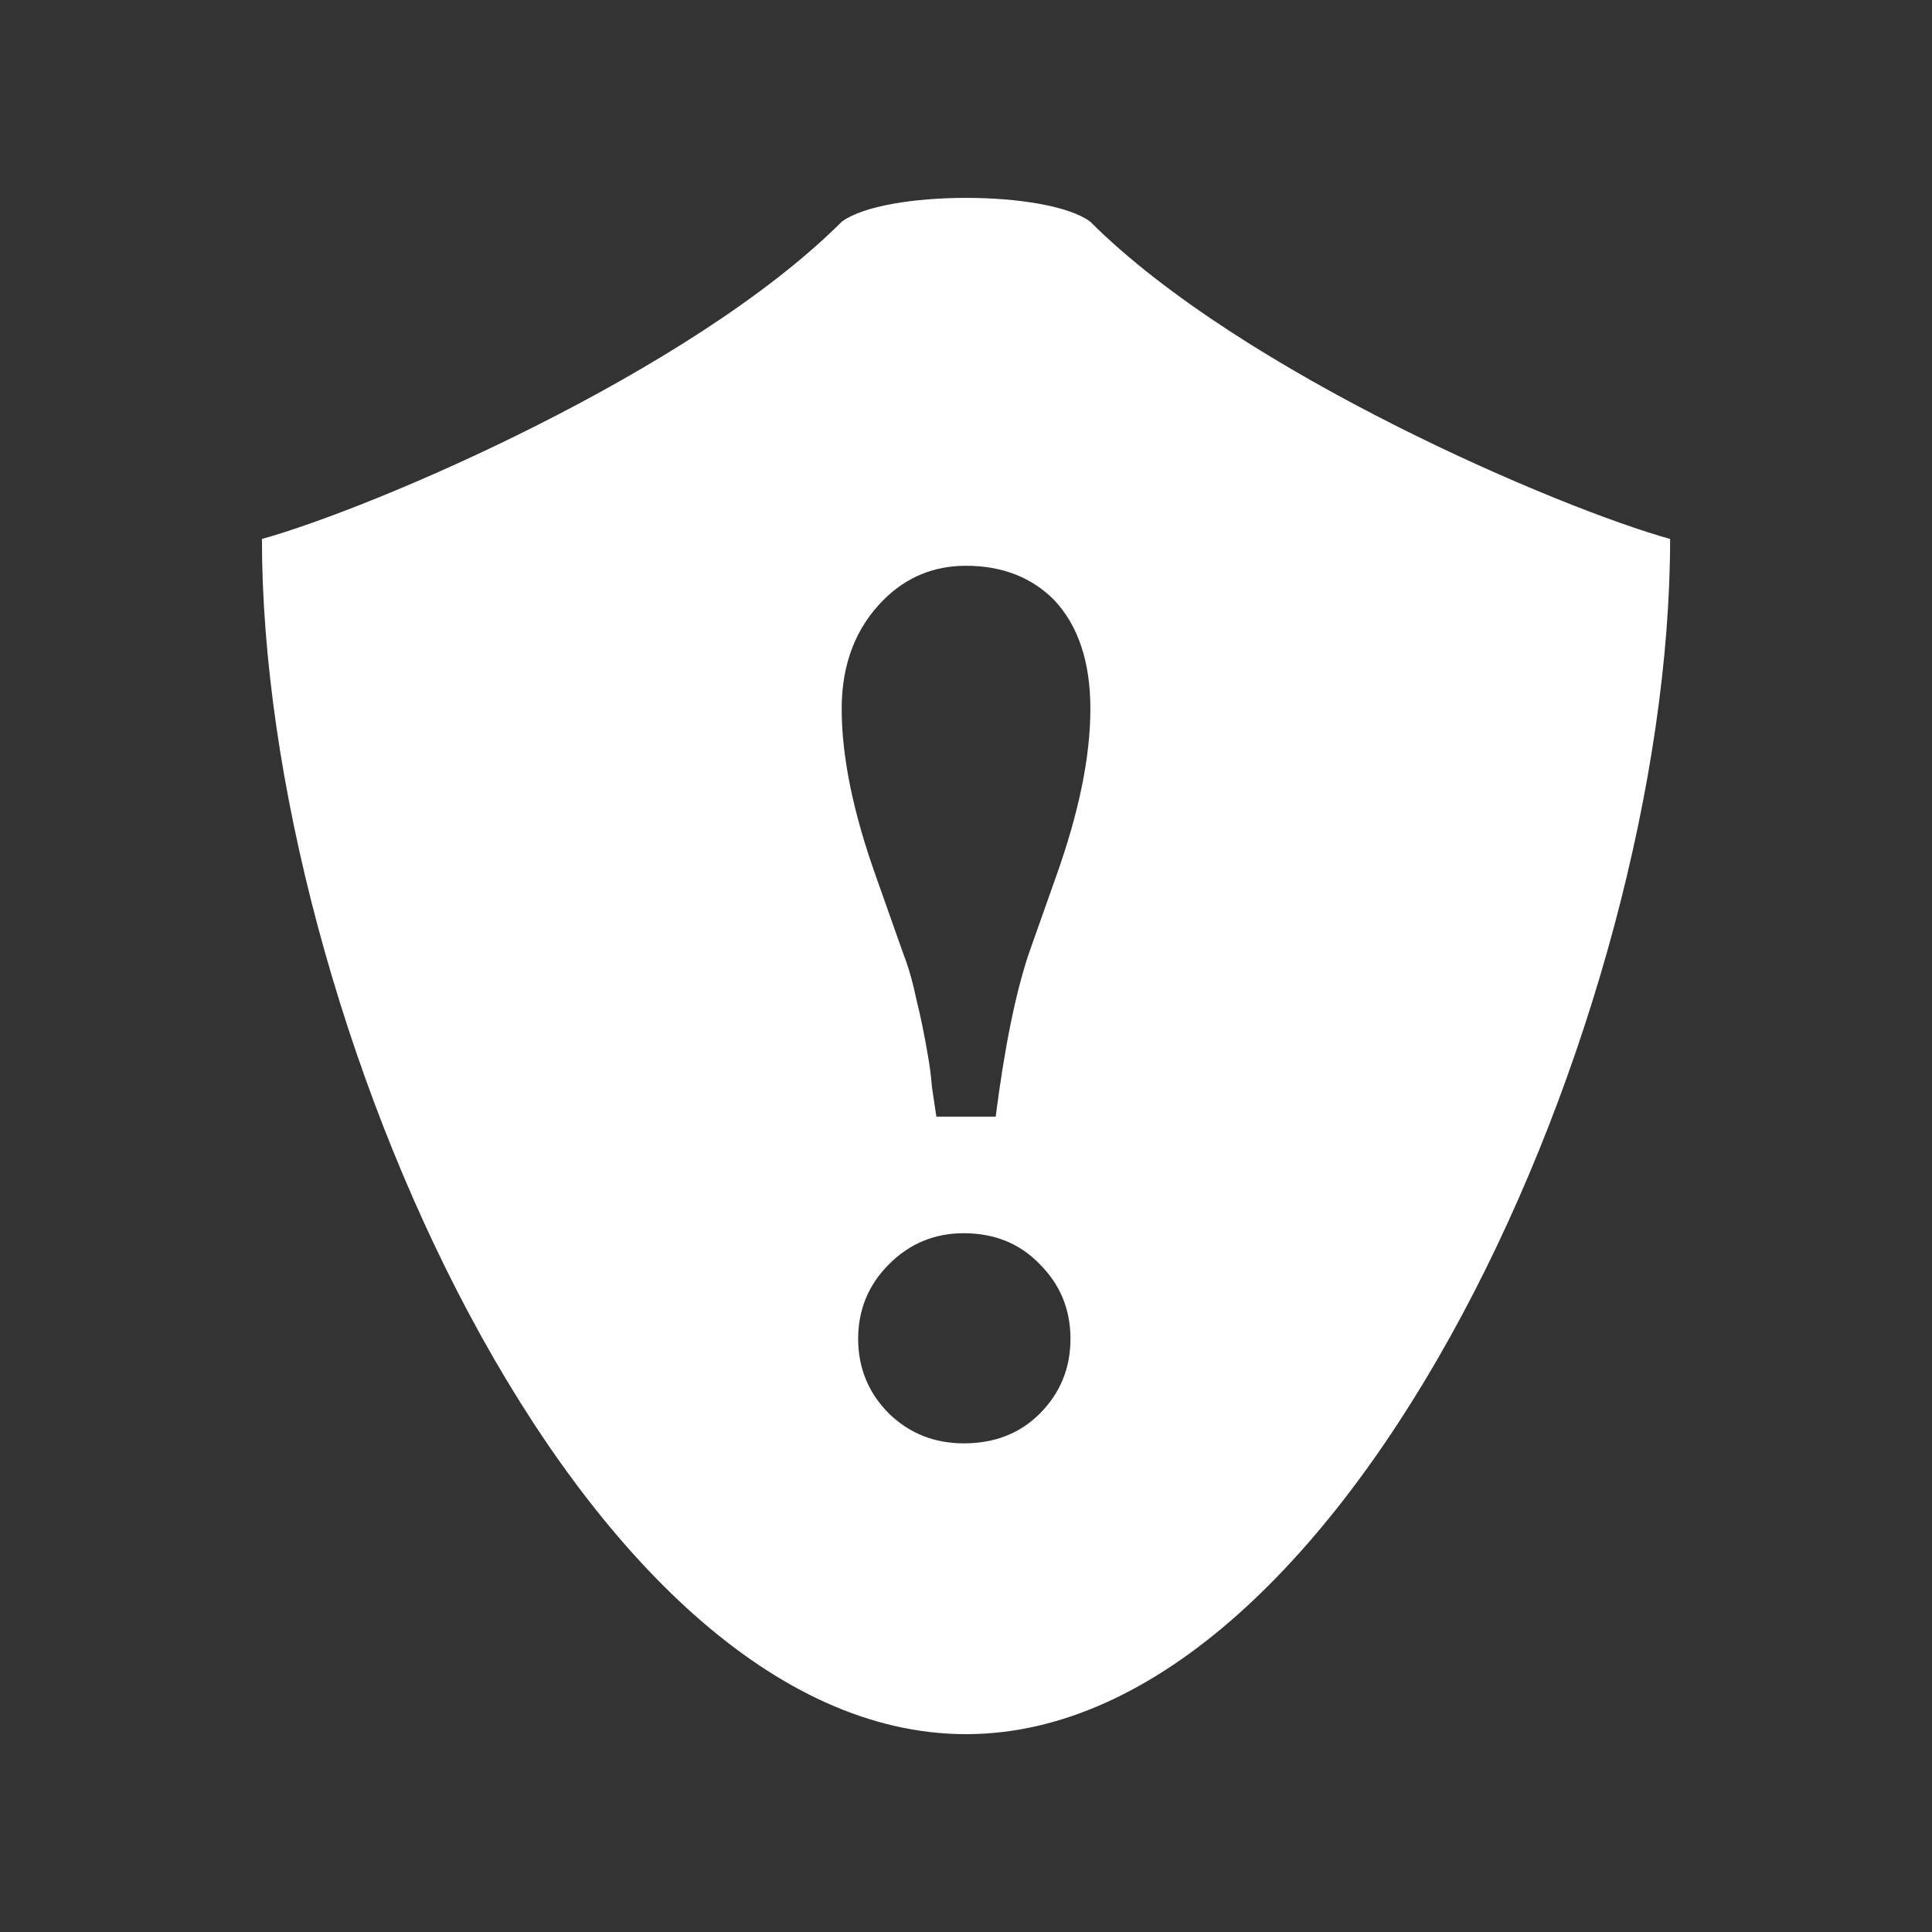 <?xml version="1.0" encoding="UTF-8" standalone="no"?>
<svg
   xmlns:dc="http://purl.org/dc/elements/1.1/"
   xmlns:cc="http://creativecommons.org/ns#"
   xmlns:rdf="http://www.w3.org/1999/02/22-rdf-syntax-ns#"
   xmlns:svg="http://www.w3.org/2000/svg"
   xmlns="http://www.w3.org/2000/svg"
   xmlns:xlink="http://www.w3.org/1999/xlink"
   id="svg2"
   viewBox="0 0 512 512"
   height="100%"
   width="100%"
   version="1.1">
  <rect x="0" y="0" width="512" height="512" fill="#333333" stroke="none"/>
  <defs
     id="defs104">
    <filter
       id="filter3174"
       color-interpolation-filters="sRGB">
      <feGaussianBlur
         id="feGaussianBlur3176"
         stdDeviation="1.71" />
    </filter>
    <linearGradient
       id="ButtonShadow"
       y2="7.016"
       gradientUnits="userSpaceOnUse"
       x2="45.448"
       gradientTransform="scale(1.006,0.994)"
       y1="92.54"
       x1="45.448">
      <stop
         id="stop3750-1"
         offset="0" />
      <stop
         id="stop3752-6"
         style="stop-opacity:.588"
         offset="1" />
    </linearGradient>
    <filter
       id="filter3174-2"
       color-interpolation-filters="sRGB">
      <feGaussianBlur
         id="feGaussianBlur3176-6"
         stdDeviation="1.71" />
    </filter>
    <linearGradient
       y2="7.016"
       x2="45.448"
       y1="92.54"
       x1="45.448"
       gradientTransform="scale(1.006,0.994)"
       gradientUnits="userSpaceOnUse"
       id="linearGradient62873"
       xlink:href="#ButtonShadow" />
    <filter
       color-interpolation-filters="sRGB"
       id="filter3174-6">
      <feGaussianBlur
         stdDeviation="1.71"
         id="feGaussianBlur3176-5" />
    </filter>
    <linearGradient
       y2="7.016"
       x2="45.448"
       y1="92.54"
       x1="45.448"
       gradientTransform="scale(1.006,0.994)"
       gradientUnits="userSpaceOnUse"
       id="linearGradient83486"
       xlink:href="#ButtonShadow" />
  </defs>
  <g
     id="layer2"
     style="display:none"
     transform="matrix(6.727,0,0,6.727,-1328.868,-712.417)">
    <rect
       id="rect3745"
       style="opacity:0.9;fill:url(#ButtonShadow);filter:url(#filter3174)"
       rx="6"
       ry="6"
       height="85"
       width="86"
       y="7"
       x="5" />
  </g>
  <g
     id="layer2-1"
     style="display:none"
     transform="matrix(6.727,0,0,6.727,-1522.649,-780.81)">
    <rect
       id="rect3745-0"
       style="opacity:0.9;fill:url(#linearGradient62873);filter:url(#filter3174-2)"
       rx="6"
       ry="6"
       height="85"
       width="86"
       y="7"
       x="5" />
  </g>
  <g
     transform="matrix(6.727,0,0,6.727,-1470.251,-672.702)"
     style="display:none"
     id="layer2-4">
    <rect
       x="5"
       y="7"
       width="86"
       height="85"
       ry="6"
       rx="6"
       style="opacity:0.9;fill:url(#linearGradient83486);filter:url(#filter3174-6)"
       id="rect3745-4" />
  </g>
  <rect
     style="fill:none"
     id="rect4"
     y="1.2280274e-06"
     x="-0.001"
     rx="25.988"
     height="512"
     width="512" />
  <path
     style="fill-opacity:0.0;fill-rule:evenodd"
     id="path6"
     d="m 250.69,52.44 c -0.573,-10e-4 -1.122,0.011 -1.688,0.031 l -0.031,0 c -33.902,1.198 -53.44,36.994 -84.41,48.625 -28.89,19.512 -69.933,29.08 -95.16,46.31 3.783,91.23 34.477,182.68 90.31,255.28 34.732,37.488 71.31,73.29 107.63,109.31 l 218.66,0 c 14.397,0 26,-11.603 26,-26 l 0,-272.81 c -3.505,-3.628 -6.853,-7.384 -11,-10.531 -4.879,-6.564 -11.98,-11.42 -16.875,-17.969 -6.893,-5.251 -11.59,-12.164 -18.5,-17.406 -4.892,-6.573 -12.04,-11.477 -16.938,-18.03 -14.01,-13.02 -43.23,-16.369 -62.44,-28.19 -37.39,-16.358 -71.69,-39.436 -103.06,-64.813 -8.765,-2.825 -18.07,-3.442 -27.22,-3.531 -1.796,-0.184 -3.562,-0.279 -5.281,-0.281" />
  <path
     style="fill:#ffffff;fill-rule:evenodd"
     id="path368"
     d="m 256,52.44 c -13.582,0 -27.16,2.101 -32.864,6.261 -40.17,40.15 -124.35,75.967 -153.72,84.13 0,126.11 84.62,316.74 186.59,316.74 101.75,0 186.59,-190.62 186.59,-316.74 -29.376,-8.166 -113.55,-43.98 -153.72,-84.13 -5.698,-4.163 -19.28,-6.263 -32.864,-6.261 m 0,97.5 c 9.52,0 17.301,3.01 23.324,9.04 6.412,6.801 9.623,16.436 9.623,28.871 0,12.629 -3.01,27.391 -9.04,44.29 l -7.313,20.676 c -3.498,10.492 -6.409,24.854 -8.741,43.11 l -15.718,0 c -0.389,-2.721 -0.788,-5.333 -1.177,-7.859 -0.194,-2.526 -0.494,-4.938 -0.882,-7.27 -0.971,-5.828 -2.028,-11.1 -3.194,-15.76 -0.971,-4.662 -2.127,-8.732 -3.488,-12.224 l -7.313,-20.676 c -6.02,-16.903 -9.04,-31.664 -9.04,-44.29 0,-11.852 3.712,-21.488 11.09,-28.871 6.02,-6.02 13.304,-9.04 21.853,-9.04 m -0.589,176.88 c 8.16,0 14.887,2.754 20.13,8.195 5.44,5.44 8.149,12.02 8.149,19.794 0,7.772 -2.716,14.396 -8.149,19.836 -5.246,5.246 -11.97,7.859 -20.13,7.859 -7.772,0 -14.353,-2.613 -19.794,-7.859 -5.44,-5.44 -8.195,-12.06 -8.195,-19.836 0,-7.772 2.754,-14.353 8.195,-19.794 5.44,-5.44 12.02,-8.195 19.794,-8.195" />
</svg>
